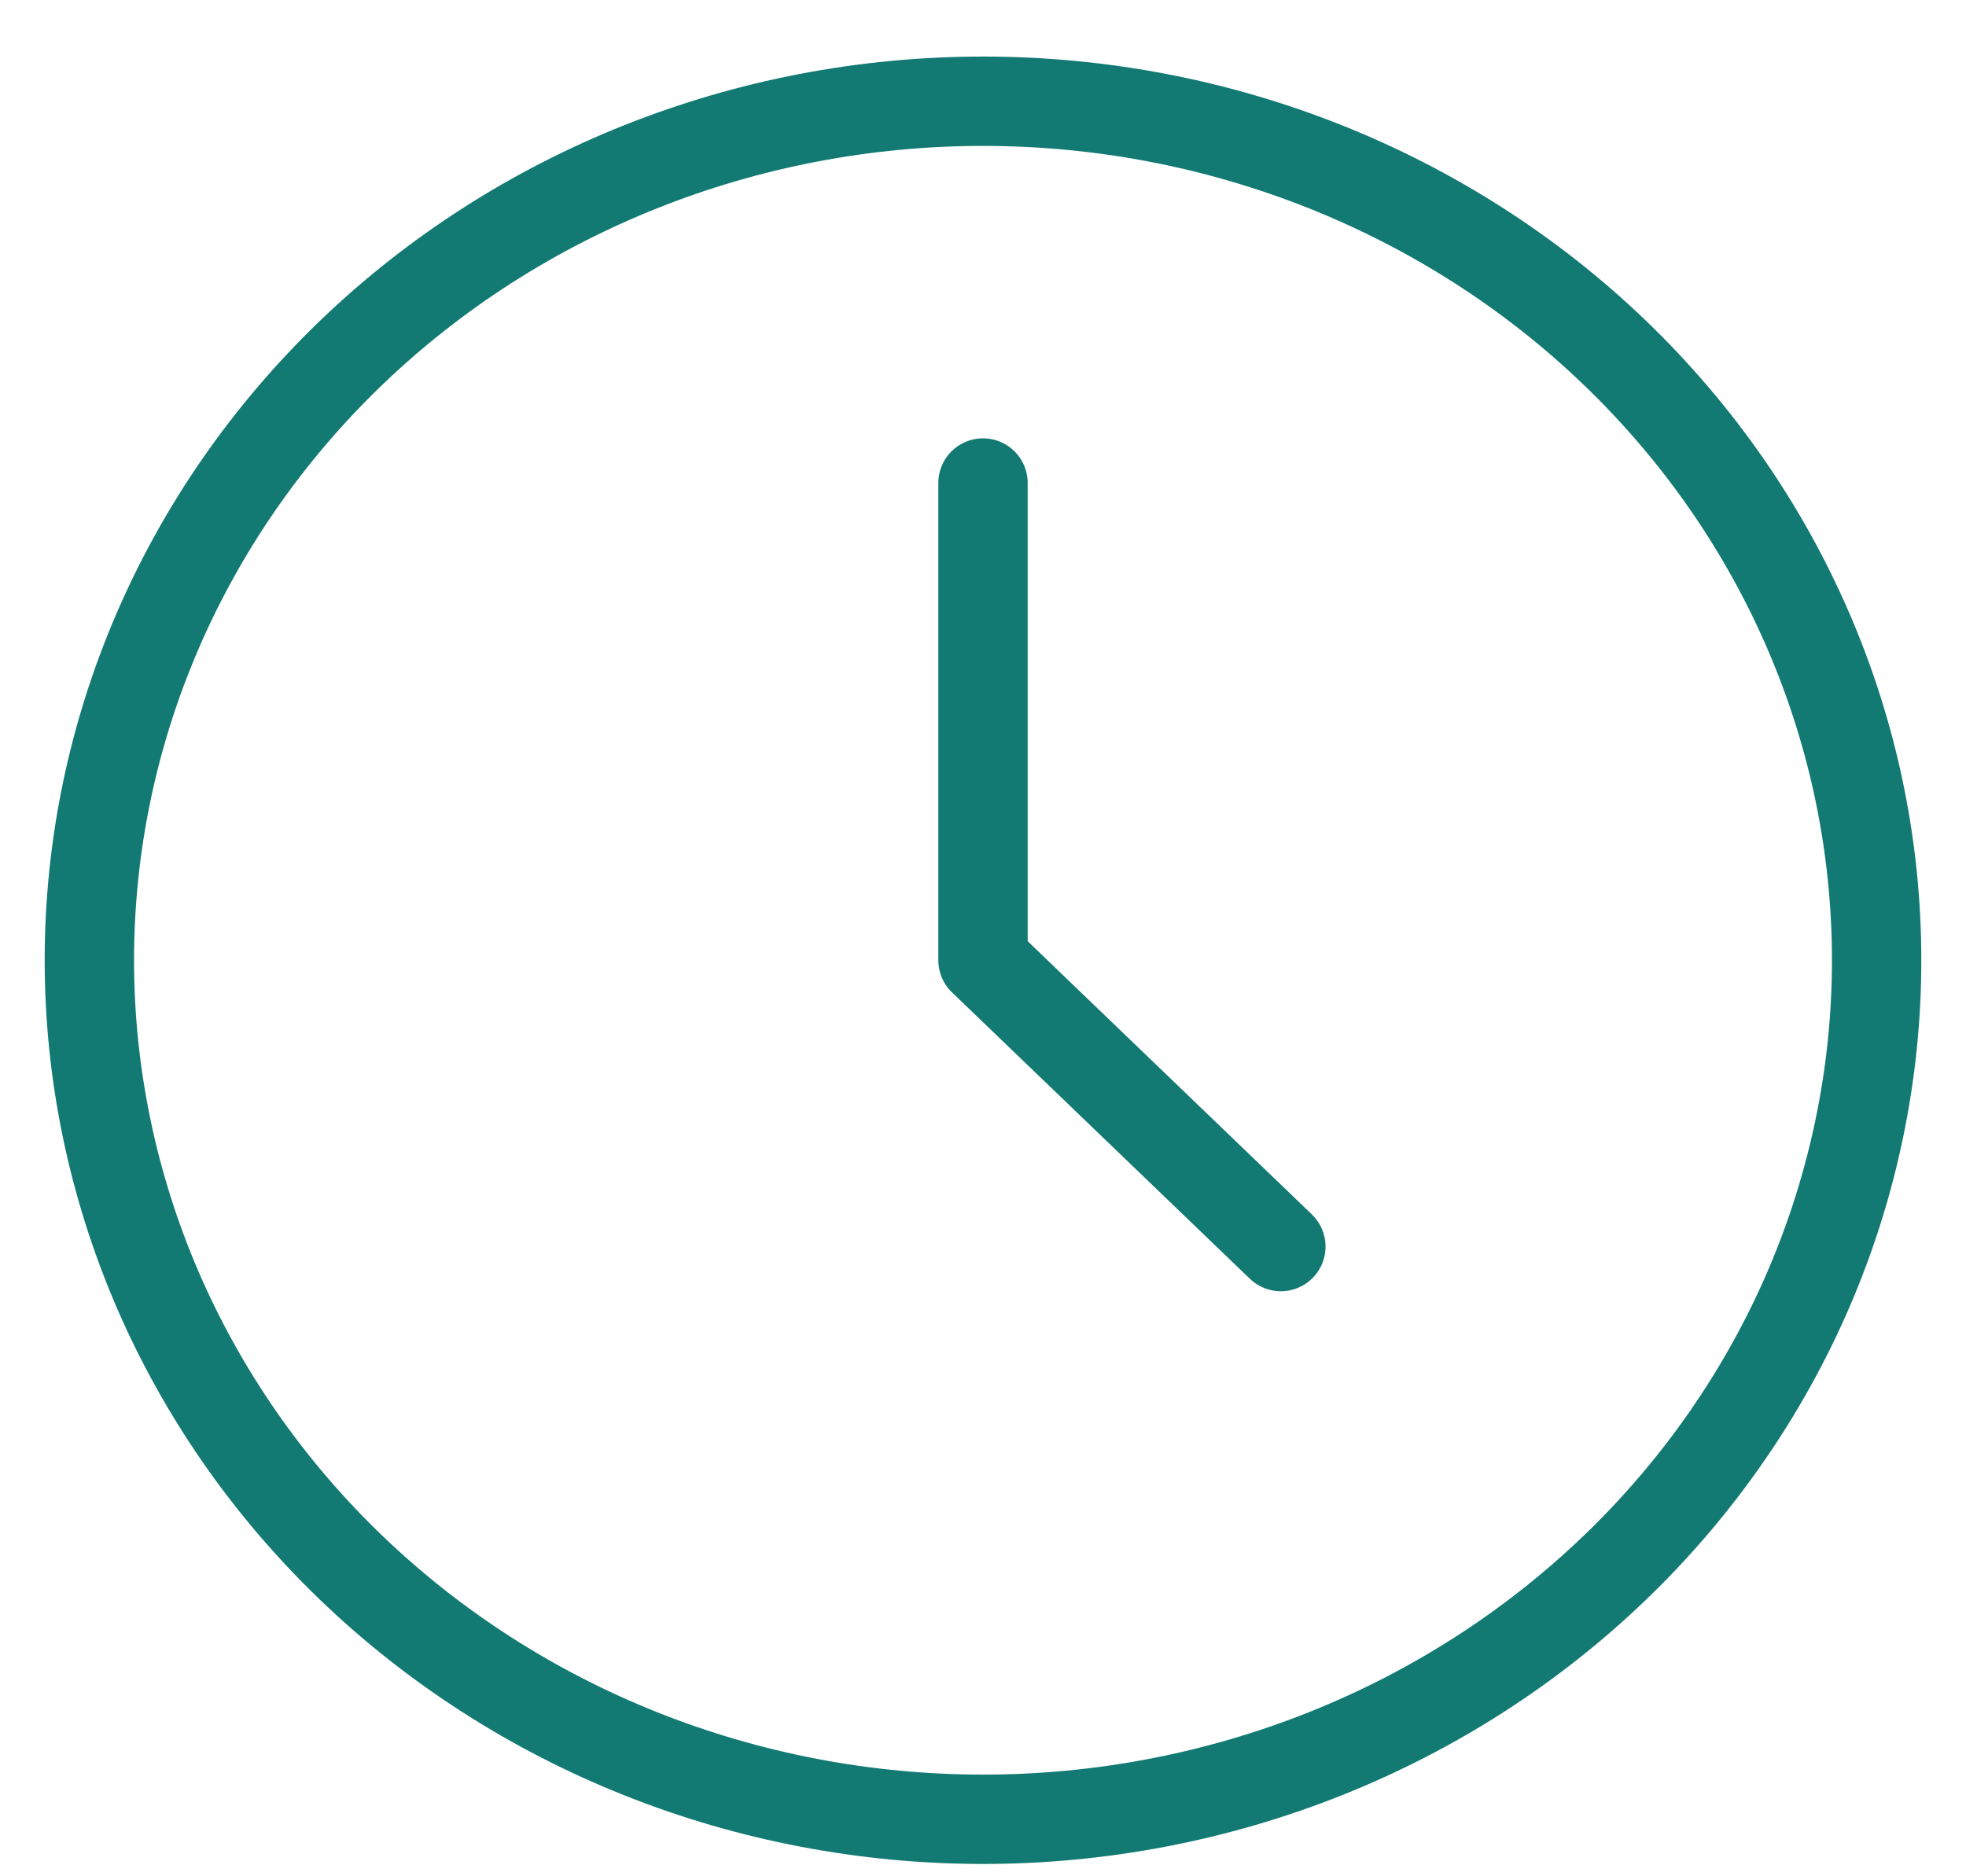 <svg width="22" height="21" viewBox="0 0 22 21" fill="none" xmlns="http://www.w3.org/2000/svg">
<path d="M1 10.747C1 12.01 1.259 13.26 1.761 14.427C2.264 15.593 3 16.653 3.929 17.546C4.858 18.439 5.96 19.147 7.173 19.63C8.386 20.113 9.687 20.362 11 20.362C12.313 20.362 13.614 20.113 14.827 19.63C16.04 19.147 17.142 18.439 18.071 17.546C19 16.653 19.736 15.593 20.239 14.427C20.741 13.26 21 12.01 21 10.747C21 8.197 19.946 5.752 18.071 3.949C16.196 2.146 13.652 1.133 11 1.133C8.348 1.133 5.804 2.146 3.929 3.949C2.054 5.752 1 8.197 1 10.747Z" stroke="#127A73" stroke-linecap="round" stroke-linejoin="round"/>
<path d="M11 5.406V10.747L14.333 13.952" stroke="#127A73" stroke-linecap="round" stroke-linejoin="round"/>
</svg>
